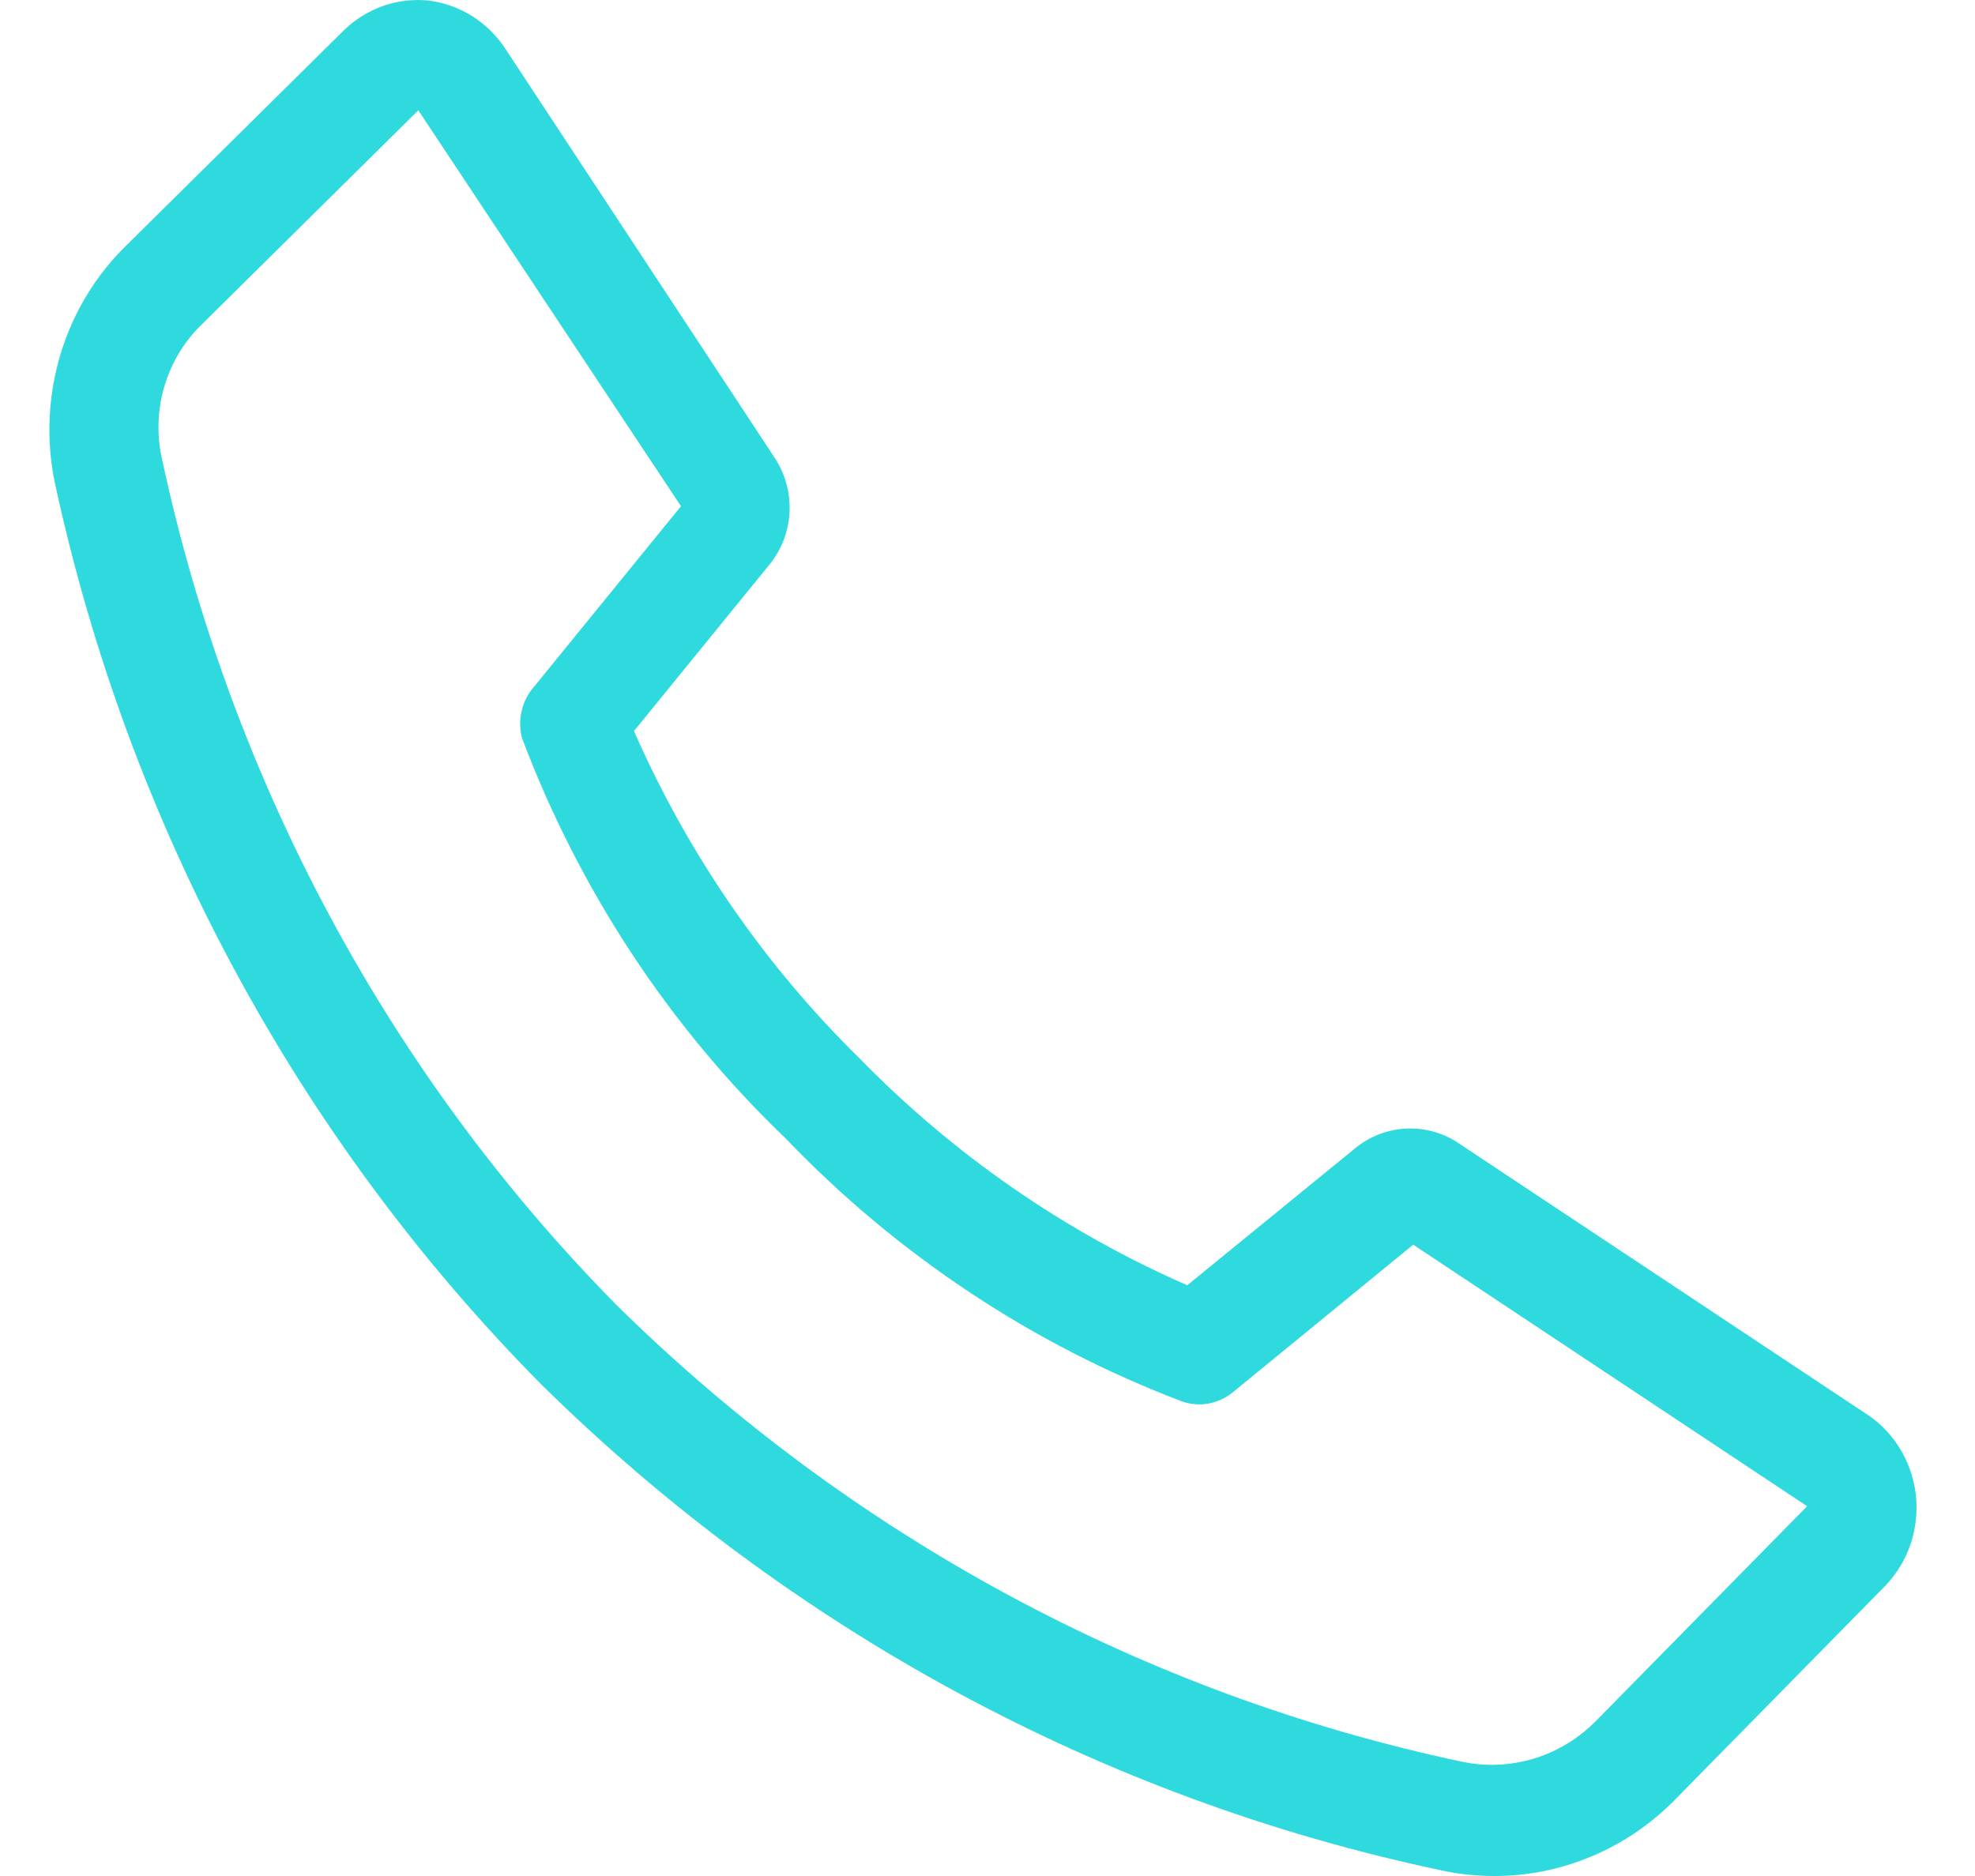 <svg width="20" height="19" viewBox="0 0 20 19" fill="none" xmlns="http://www.w3.org/2000/svg">
<path d="M15.121 19C14.937 18.999 14.753 18.979 14.573 18.938C11.151 18.211 7.999 16.505 5.478 14.018C3.012 11.525 1.301 8.351 0.553 4.879C0.465 4.447 0.487 3.998 0.616 3.577C0.745 3.155 0.978 2.775 1.292 2.473L3.481 0.308C3.593 0.199 3.726 0.116 3.871 0.063C4.016 0.011 4.17 -0.009 4.324 0.004C4.483 0.021 4.636 0.074 4.773 0.158C4.91 0.243 5.028 0.357 5.117 0.493L7.853 4.649C7.956 4.81 8.005 5.001 7.995 5.193C7.984 5.386 7.913 5.569 7.793 5.717L6.42 7.404C6.967 8.649 7.741 9.773 8.702 10.717C9.656 11.694 10.783 12.475 12.023 13.017L13.725 11.628C13.868 11.511 14.042 11.443 14.224 11.431C14.406 11.419 14.587 11.464 14.743 11.56L18.875 14.304C19.017 14.391 19.137 14.51 19.228 14.652C19.319 14.794 19.377 14.955 19.399 15.123C19.42 15.291 19.404 15.462 19.353 15.623C19.301 15.784 19.214 15.931 19.099 16.053L16.965 18.224C16.722 18.472 16.435 18.668 16.118 18.801C15.802 18.934 15.463 19.002 15.121 19V19ZM4.236 1.117L2.047 3.282C1.871 3.451 1.74 3.665 1.668 3.901C1.596 4.138 1.585 4.39 1.637 4.632C2.332 7.889 3.931 10.87 6.239 13.213C8.611 15.554 11.578 17.158 14.798 17.841C15.041 17.894 15.294 17.883 15.533 17.811C15.772 17.738 15.989 17.606 16.166 17.425L18.3 15.255L14.311 12.606L12.483 14.102C12.413 14.159 12.331 14.197 12.243 14.214C12.155 14.231 12.065 14.225 11.979 14.197C10.462 13.623 9.087 12.711 7.952 11.526C6.778 10.4 5.867 9.016 5.287 7.477C5.262 7.384 5.261 7.286 5.284 7.193C5.307 7.099 5.354 7.013 5.418 6.943L6.896 5.127L4.236 1.117Z" fill="#2FDADF"/>
</svg>
